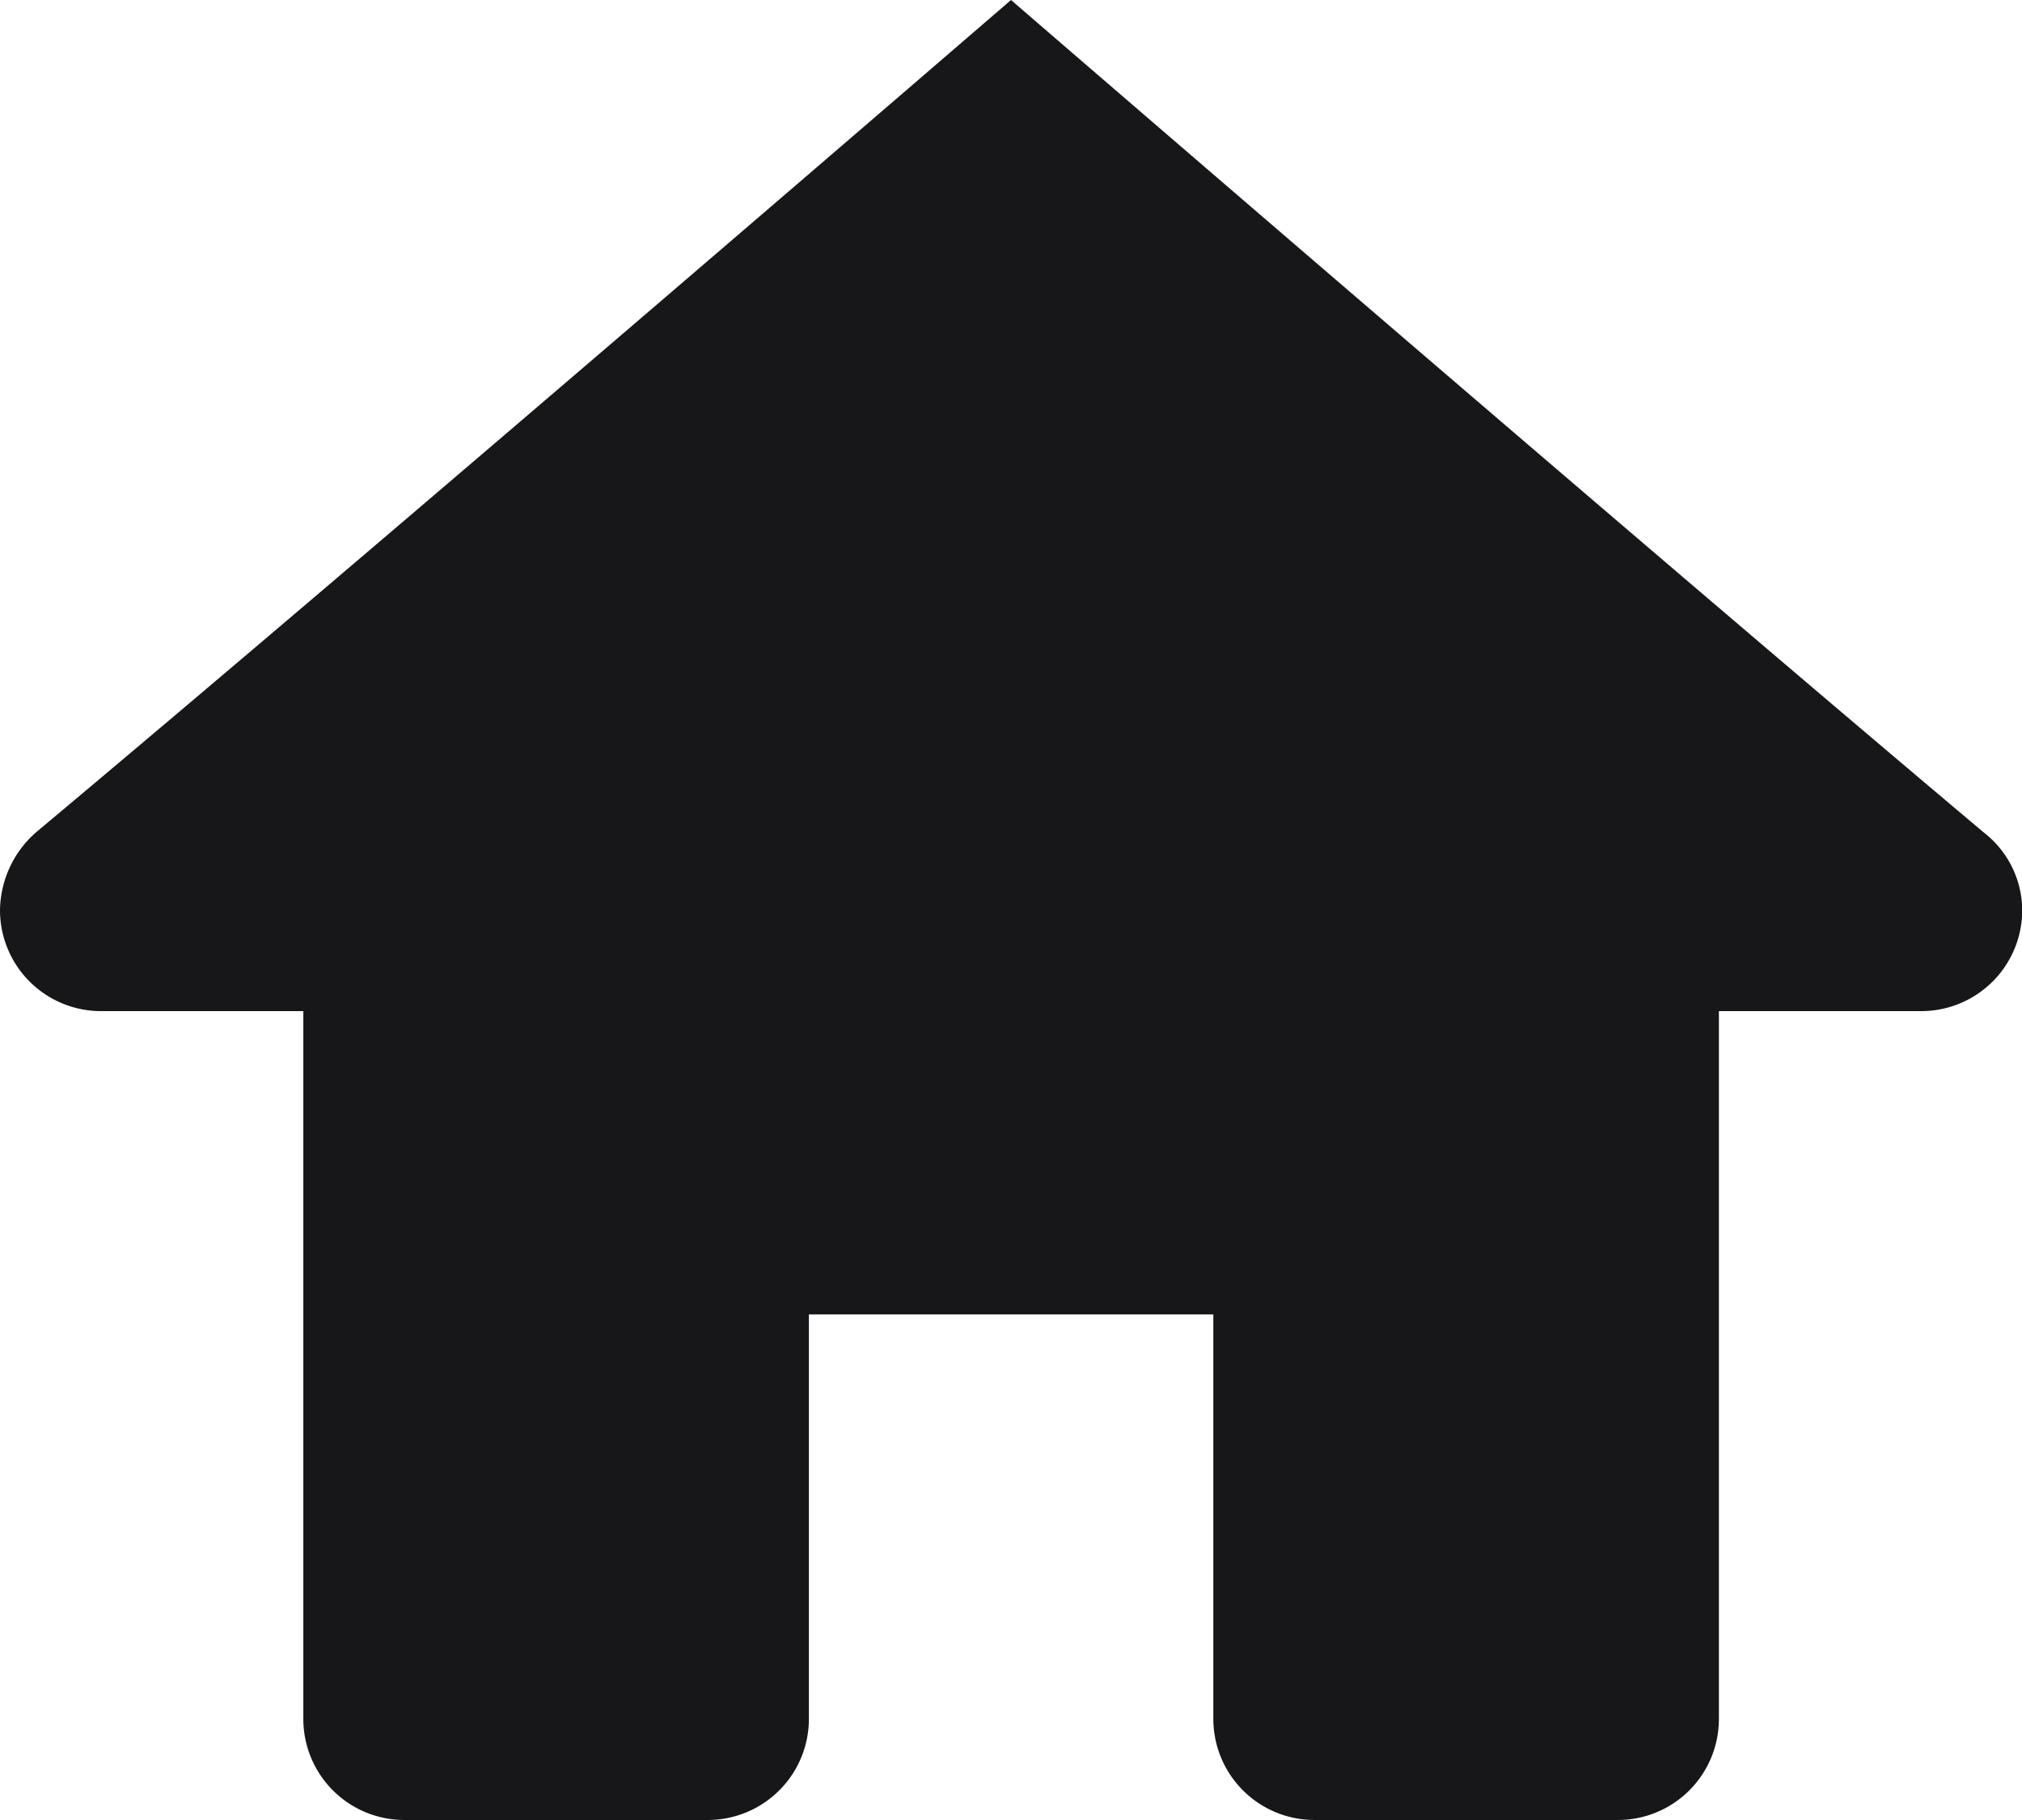 <svg xmlns="http://www.w3.org/2000/svg" width="17.778" height="16" viewBox="0 0 17.778 16"><path d="M-120.137,730.828s-5.5,4.747-8.572,7.317a.926.926,0,0,0-.317.683.888.888,0,0,0,.889.889h1.778v6.222a.888.888,0,0,0,.889.889h2.667a.889.889,0,0,0,.889-.889v-3.556h3.556v3.556a.889.889,0,0,0,.889.889h2.667a.888.888,0,0,0,.889-.889v-6.222h1.778a.888.888,0,0,0,.889-.889.871.871,0,0,0-.34-.683C-114.64,735.575-120.137,730.828-120.137,730.828Z" transform="translate(129.026 -730.828)" fill="#17171A"/></svg>